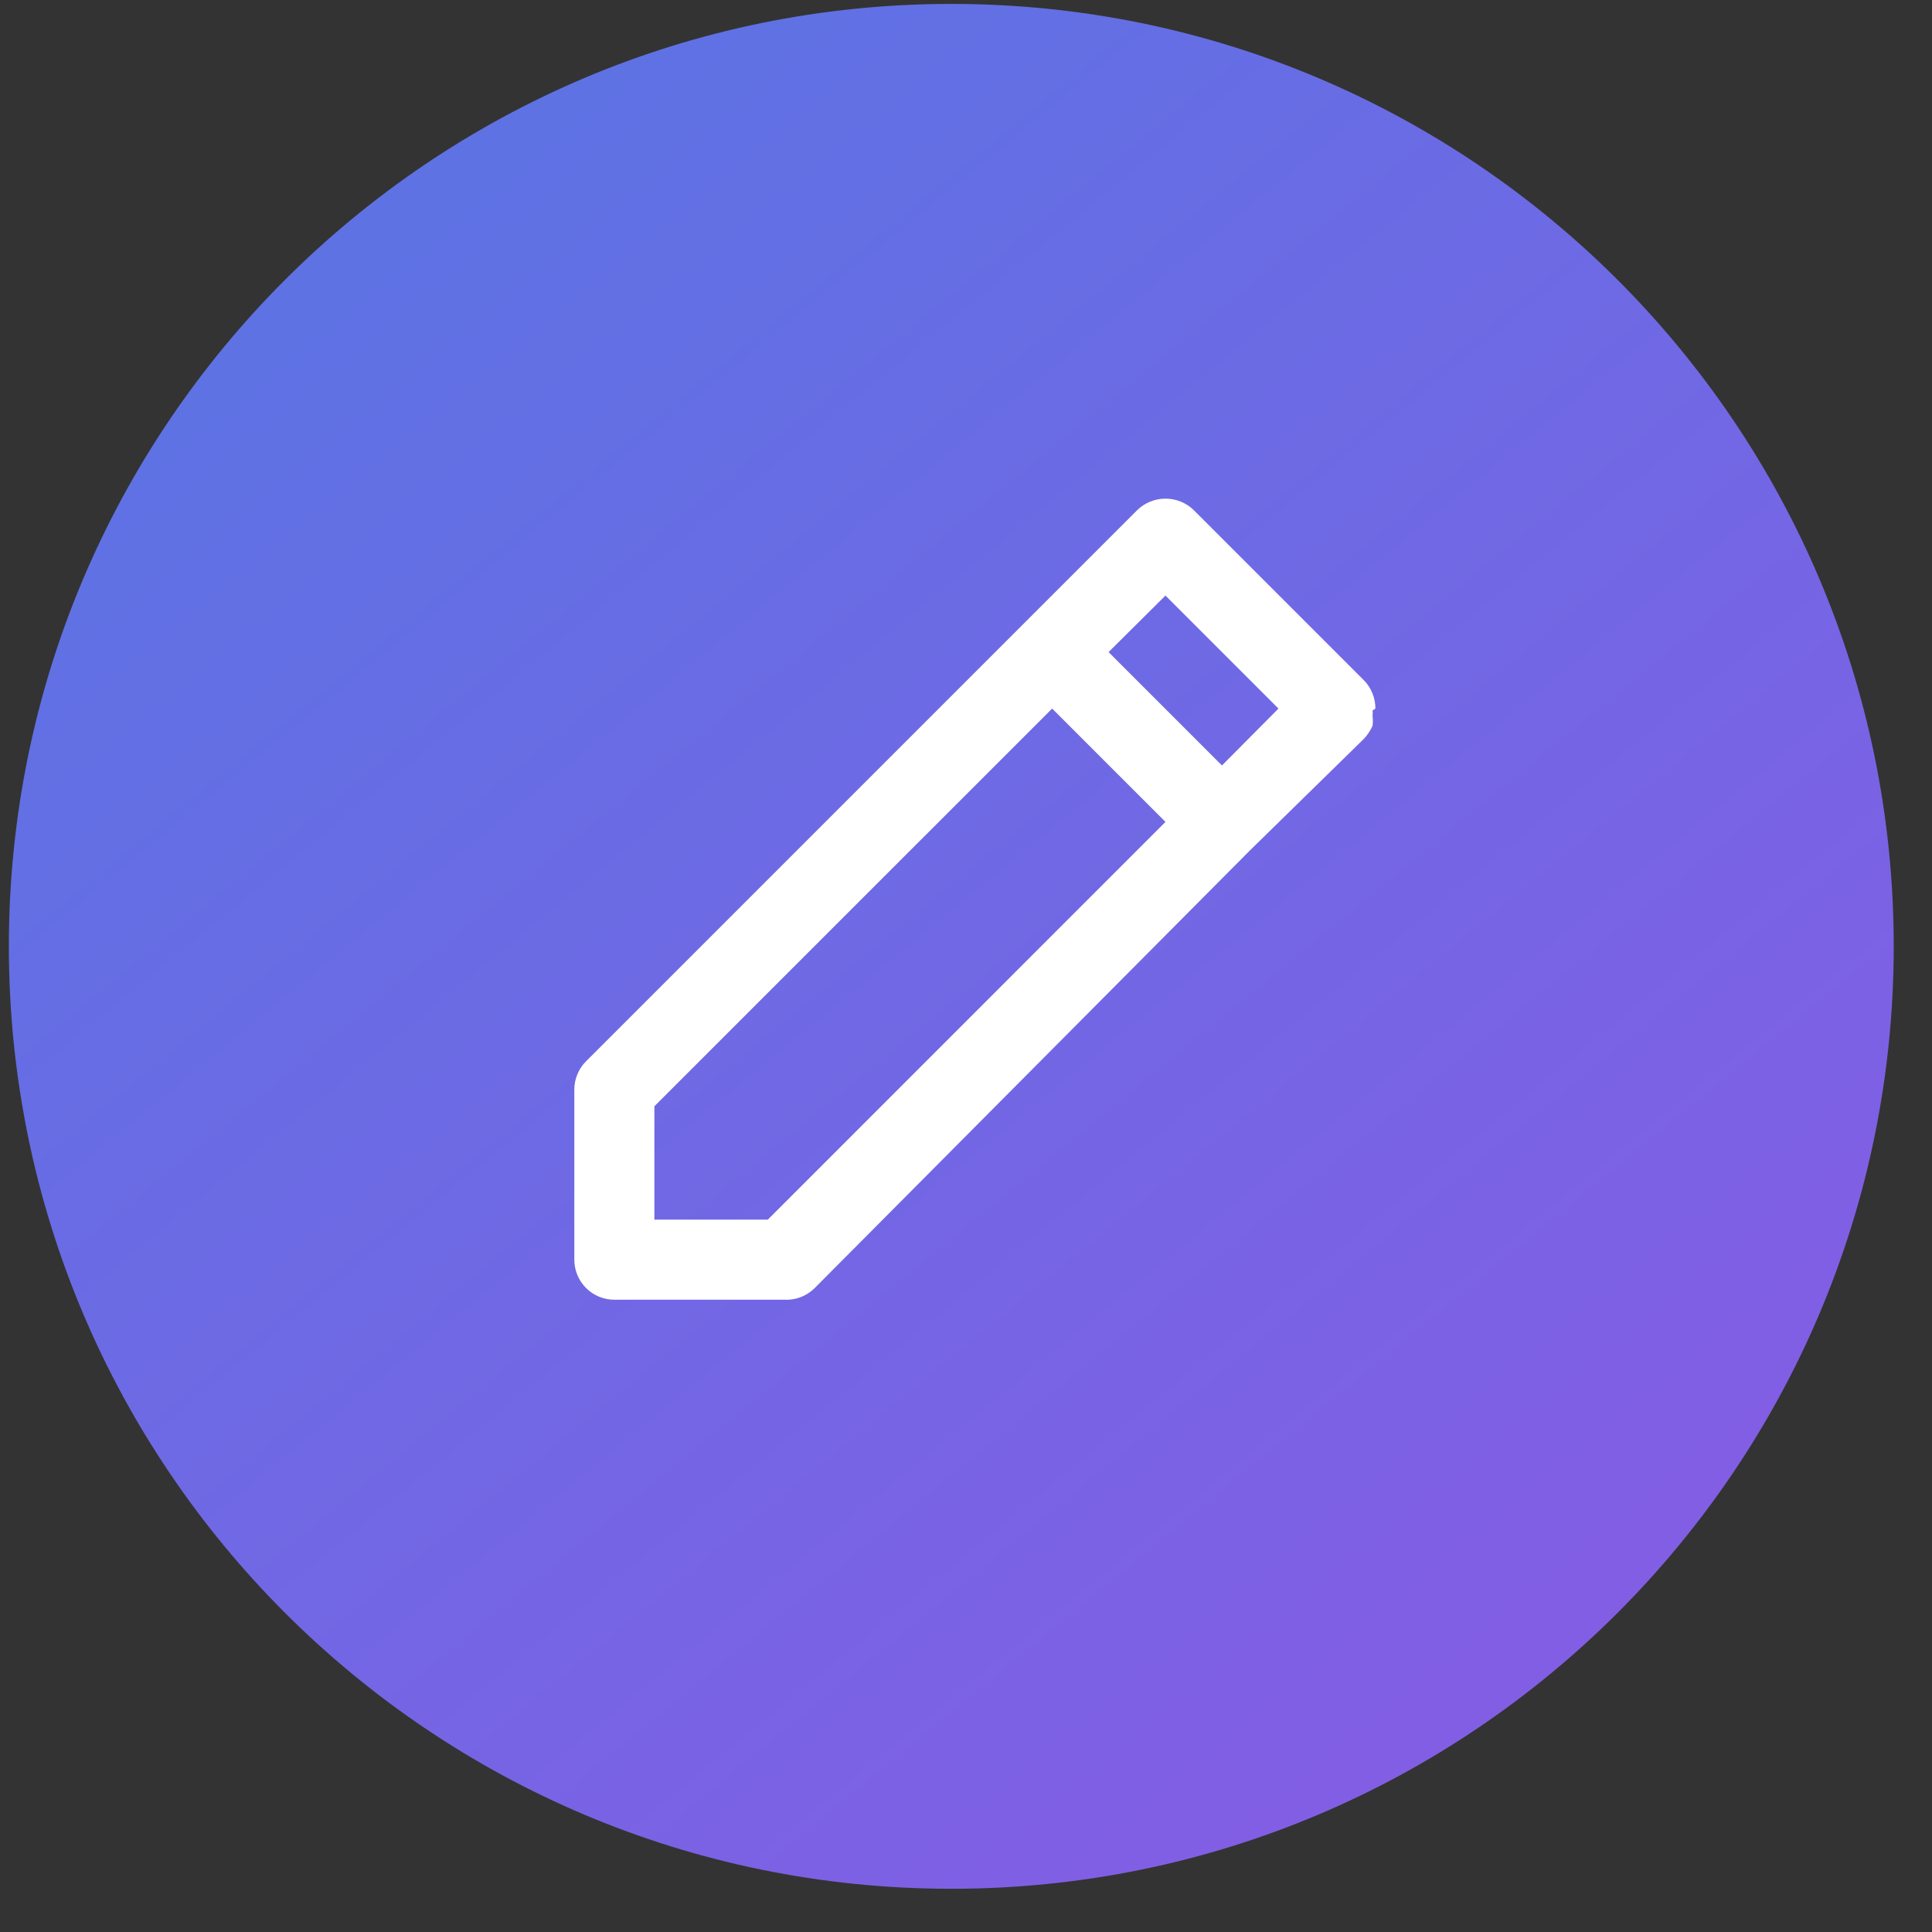 <svg width="41" height="41" viewBox="0 0 41 41" fill="none" xmlns="http://www.w3.org/2000/svg">
<rect x="0" y="0" width="41" height="41" fill="#333333" stroke="none"/>
<path d="M20.188 40.083C31.233 40.083 40.188 31.129 40.188 20.083C40.188 9.037 31.233 0.083 20.188 0.083C9.142 0.083 0.188 9.037 0.188 20.083C0.188 31.129 9.142 40.083 20.188 40.083Z" fill="url(#paint0_linear_206_3071)"/>
<path d="M29.188 15.037C29.188 14.925 29.167 14.814 29.124 14.71C29.082 14.607 29.02 14.512 28.941 14.433L25.337 10.829C25.258 10.75 25.163 10.688 25.06 10.646C24.956 10.603 24.845 10.582 24.733 10.582C24.622 10.582 24.511 10.603 24.407 10.646C24.304 10.688 24.209 10.75 24.13 10.829L21.724 13.235L12.434 22.525C12.355 22.604 12.293 22.699 12.251 22.802C12.208 22.906 12.187 23.017 12.188 23.128V26.733C12.188 26.958 12.277 27.174 12.437 27.334C12.596 27.493 12.812 27.582 13.037 27.582H16.642C16.76 27.589 16.879 27.57 16.991 27.528C17.102 27.485 17.203 27.42 17.288 27.336L26.527 18.046L28.941 15.682C29.019 15.6 29.082 15.505 29.128 15.402C29.136 15.334 29.136 15.266 29.128 15.198C29.132 15.159 29.132 15.119 29.128 15.079L29.188 15.037ZM16.293 25.883H13.887V23.477L22.328 15.037L24.733 17.442L16.293 25.883ZM25.932 16.244L23.526 13.838L24.733 12.639L27.131 15.037L25.932 16.244Z" fill="white"/>
<defs>
<linearGradient id="paint0_linear_206_3071" x1="6.807" y1="5.916" x2="31.39" y2="35.916" gradientUnits="userSpaceOnUse">
<stop stop-color="#5E72E4"/>
<stop offset="1" stop-color="#825EE4"/>
</linearGradient>
</defs>
</svg>

